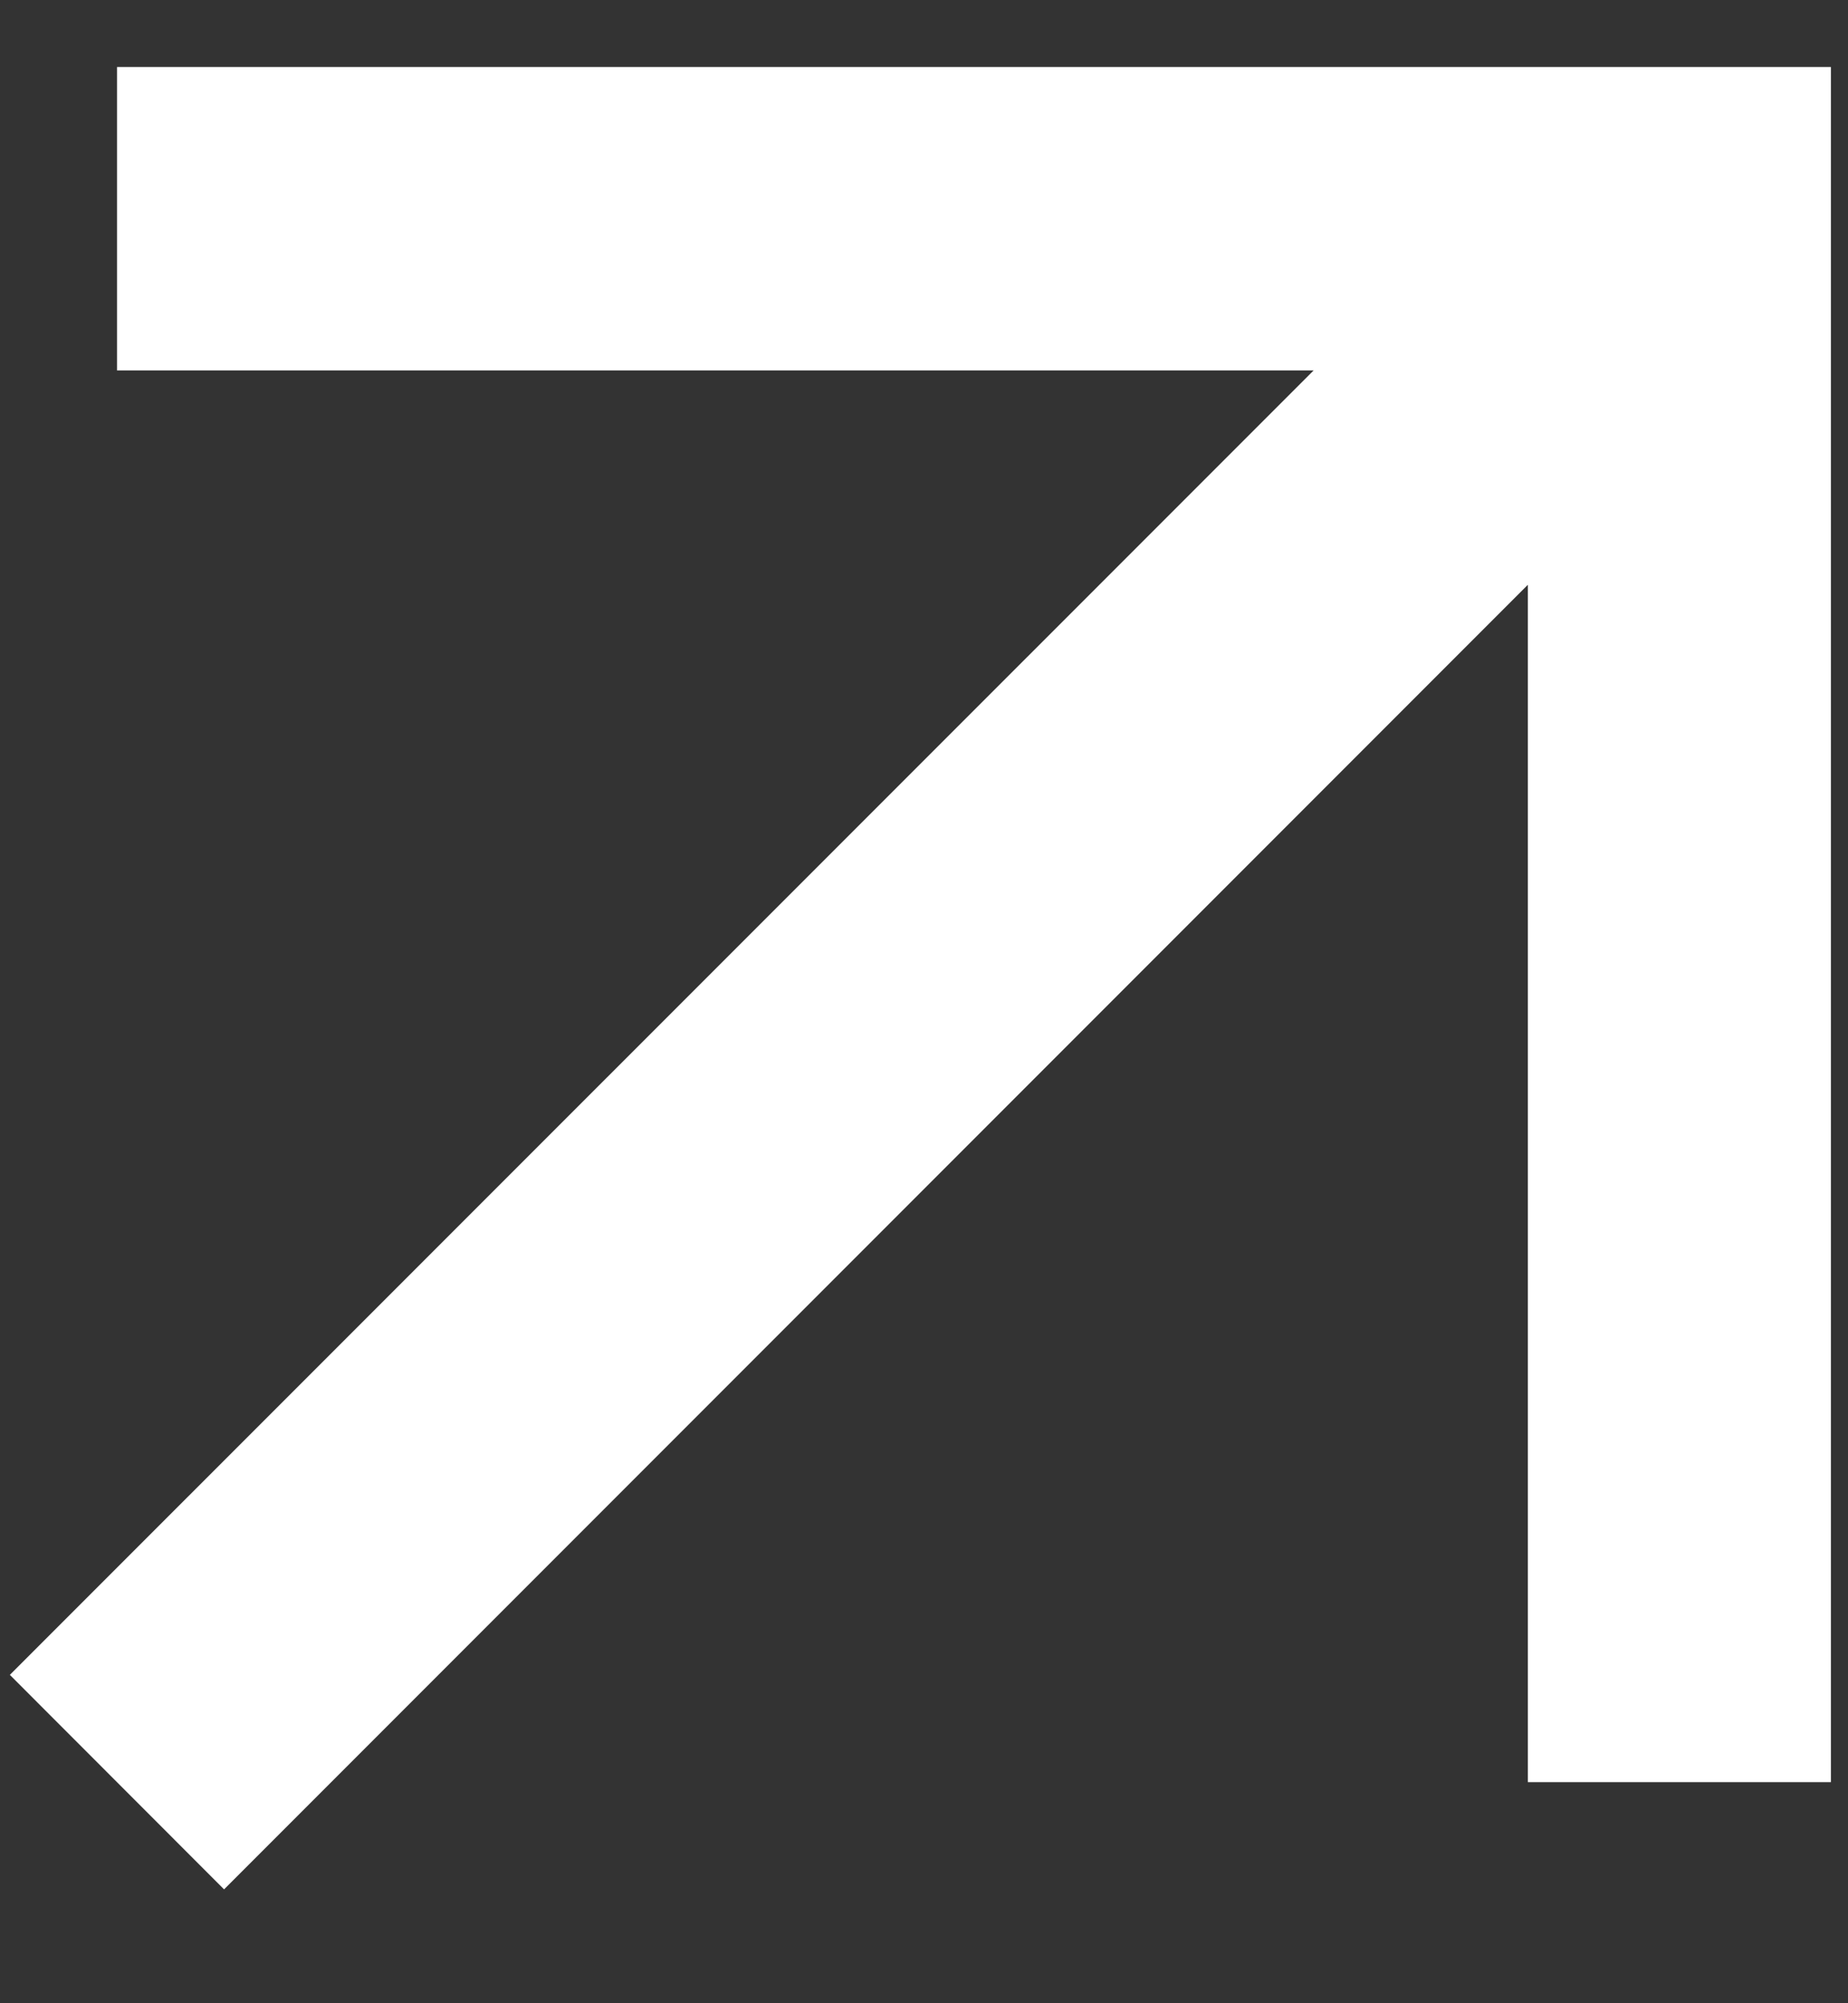 <svg width="12" height="13" viewBox="0 0 12 13" fill="none" xmlns="http://www.w3.org/2000/svg">
<rect x="0" y="0" width="12" height="13" fill="#333333" stroke="none"/>
<path d="M0.76 0.435L0.76 2.404L8.53 2.404L0.064 10.869L1.455 12.261L9.921 3.795L9.921 11.565L11.889 11.565V0.435L0.76 0.435Z" fill="white"/>
</svg>

